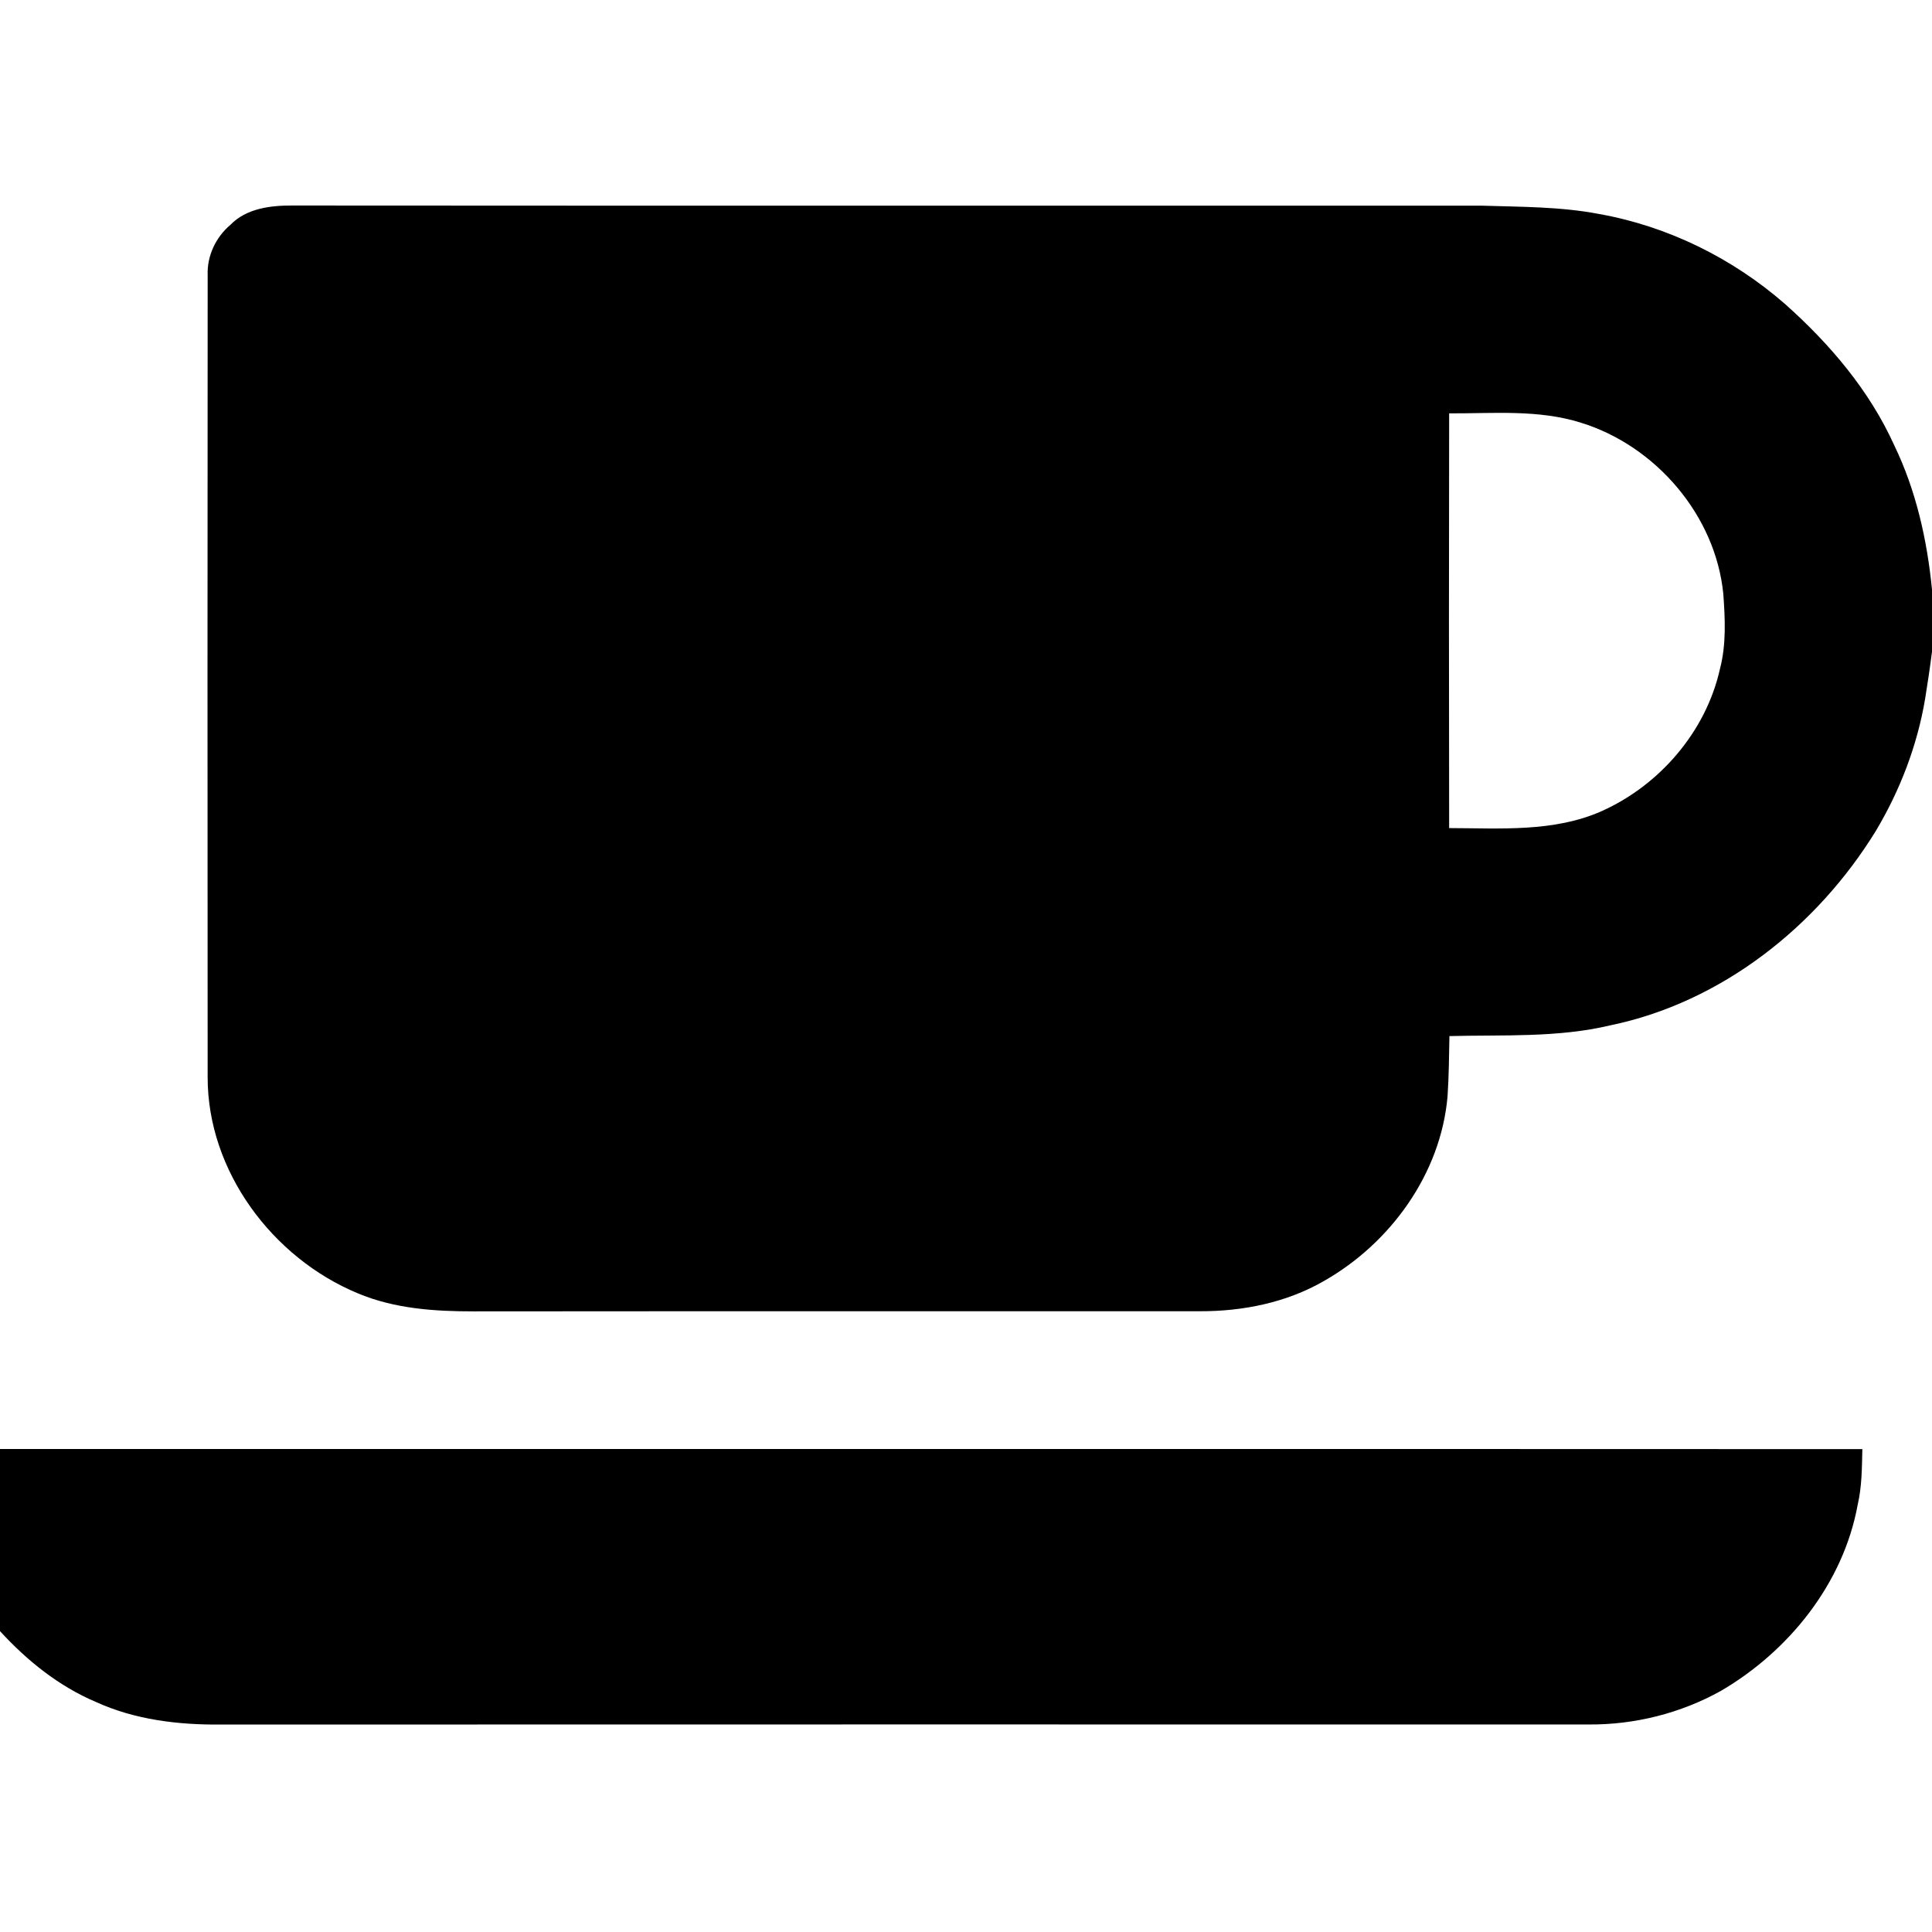 <svg width="1280" xmlns="http://www.w3.org/2000/svg" height="1280" viewBox="0 0 1024 1024">
<path d="m122.15,119.14c8.45-8.71 21.28-10.27 32.83-10.21 210.01,.16 420.02,.02 630.03,.07 20.89,.67 41.99,.47 62.6,4.43 36.33,6.48 70.58,23.37 98.37,47.59 23.72,21.08 44.84,45.87 58,74.98 11.56,23.89 17.44,50.16 20.02,76.47v32.96c-1.06,8.32-2.29,16.63-3.64,24.91-4.14,24.7-13.25,48.47-26.06,69.96-31.16,50.76-81.91,91.01-140.89,103.17-27.88,6.62-56.79,4.94-85.18,5.68-.21,10.65-.29,21.32-1,31.96-3.55,40.88-30.12,77.68-65.35,97.75-19.85,11.53-43.08,16.19-65.86,16.12-128.34,.08-256.69-.06-385.03,.07-20.75,.03-42.05-1.43-61.4-9.59-45.22-18.77-79.55-64.74-79.53-114.44-.09-141.69-.12-283.38 .01-425.07-.42-10.3 4.28-20.21 12.08-26.81m645.93,99.95c-.14,73.27-.14,146.54 0,219.81 27.01,.06 55.46,2.29 80.83-8.98 30.79-13.79 55.28-42.19 62.69-75.33 3.42-13.01 2.75-26.64 1.78-39.92-4.16-41.58-35.76-78.33-75.37-90.6-22.61-7.16-46.62-4.87-69.93-4.98Z"/>
<path d="m0,768c329.03,.04 658.05-.08 987.08,.06-.22,9.88-.22,19.86-2.48,29.56-7.62,41.63-36.37,77.46-72.45,98.56-21.29,11.88-45.76,18.02-70.13,17.83-241.68,0-483.35-.06-725.03,.03-22.45,.22-45.47-2.53-66.07-11.93-19.66-8.31-36.6-21.93-50.92-37.58v-96.53Z"/>
</svg>
